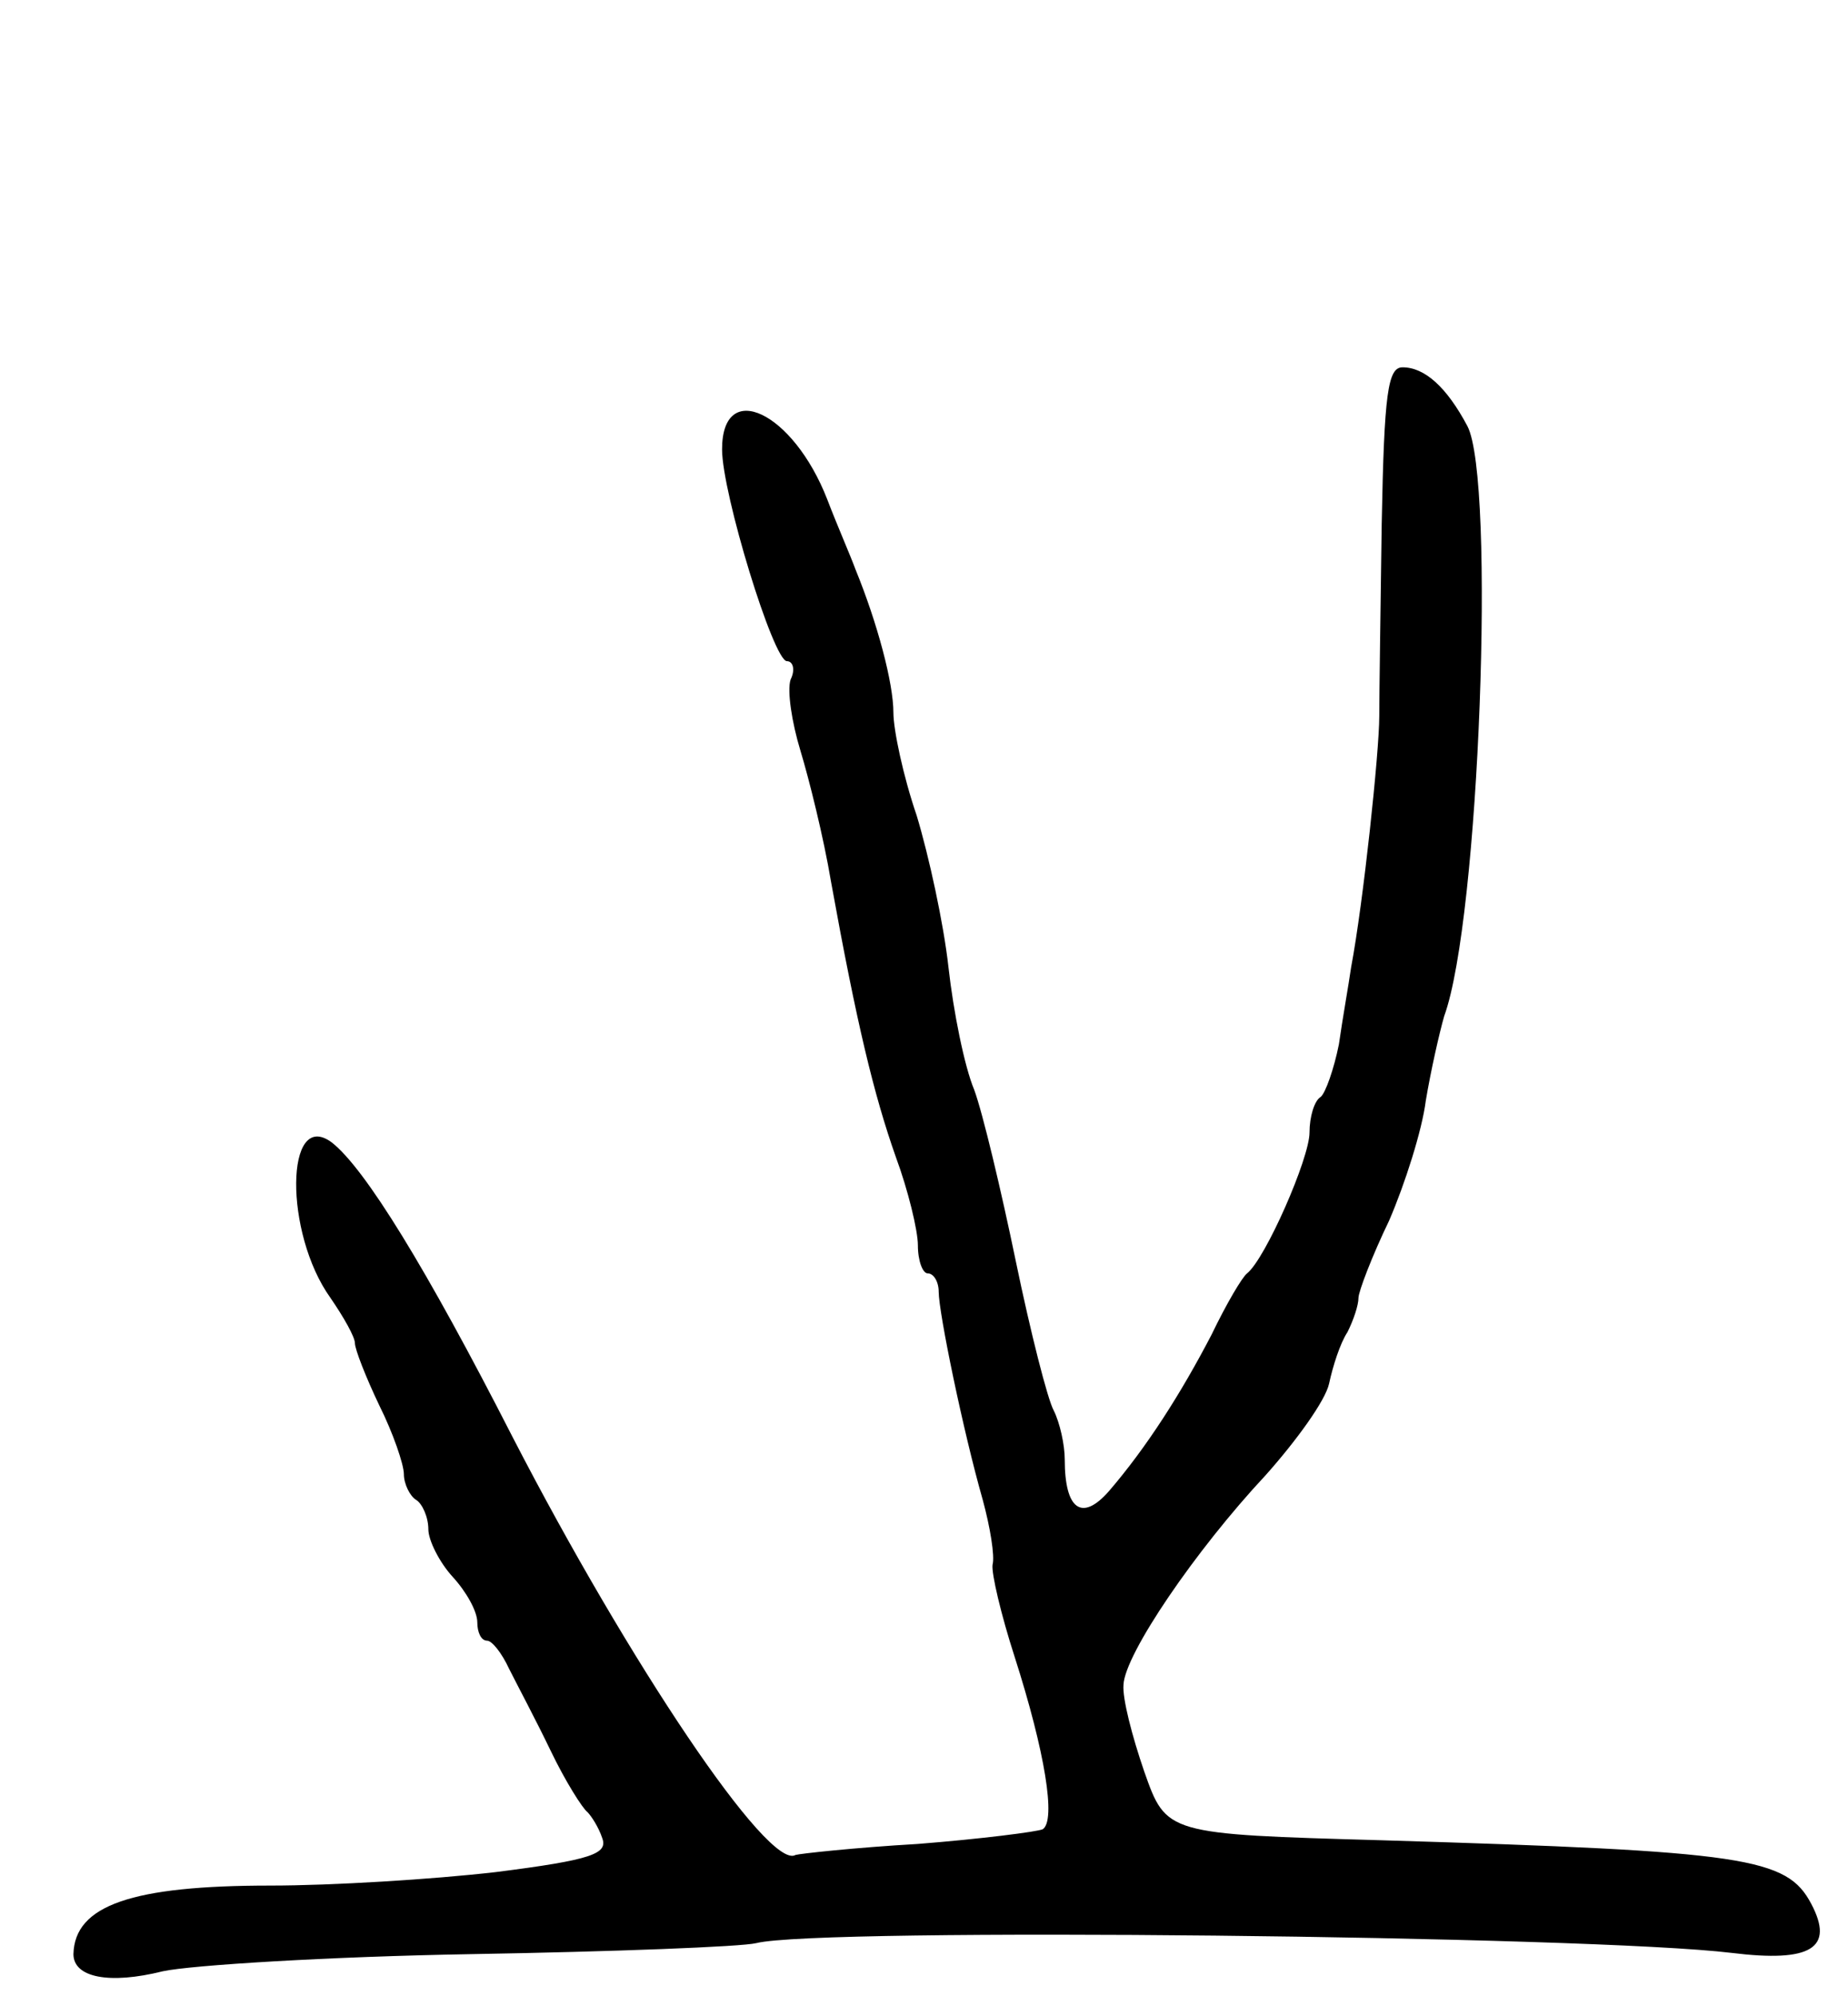 <svg version="1.0" xmlns="http://www.w3.org/2000/svg"
 width="151pt" height="163pt" viewBox="0 0 151 163"
 preserveAspectRatio="xMidYMid meet">
<g transform="translate(0,163) scale(0.1,-0.1)"
fill="#000000" stroke="none">
<path d="M1129 1203 c-1 -71 -2 -141 -2 -158 0 -29 -13 -152 -23 -205 -2 -14
-7 -42 -10 -63 -4 -20 -11 -40 -15 -43 -5 -3 -9 -16 -9 -29 0 -21 -36 -103
-51 -115 -4 -3 -17 -25 -29 -50 -25 -48 -53 -92 -84 -128 -22 -25 -36 -15 -36
26 0 12 -4 30 -9 40 -5 9 -19 64 -31 122 -12 58 -27 121 -34 140 -8 19 -17 64
-21 100 -4 36 -16 91 -26 124 -11 32 -19 70 -19 84 0 24 -13 73 -31 117 -4 11
-15 36 -23 57 -28 72 -86 99 -86 41 0 -36 42 -173 53 -173 5 0 7 -7 3 -15 -3
-9 1 -35 8 -58 7 -23 19 -71 25 -107 21 -116 35 -174 53 -225 10 -27 18 -60
18 -72 0 -13 4 -23 8 -23 5 0 9 -7 9 -15 0 -17 20 -114 36 -170 6 -22 10 -46
8 -53 -1 -7 7 -41 18 -75 25 -78 34 -134 23 -141 -4 -2 -51 -8 -102 -12 -52
-3 -97 -8 -100 -9 -22 -13 -136 157 -231 341 -71 139 -121 220 -148 241 -38
28 -39 -74 -1 -127 11 -16 20 -32 20 -37 0 -5 9 -28 20 -51 11 -22 20 -48 20
-56 0 -8 5 -18 10 -21 5 -3 10 -14 10 -24 0 -9 9 -27 20 -39 11 -12 20 -28 20
-37 0 -8 3 -15 8 -15 4 0 12 -10 18 -23 6 -12 22 -42 34 -67 12 -25 26 -47 30
-50 3 -3 9 -12 12 -21 5 -13 -8 -18 -87 -28 -52 -6 -134 -11 -184 -11 -113 0
-160 -16 -161 -56 0 -19 29 -25 73 -14 23 5 136 12 252 14 116 2 221 6 233 9
51 13 682 6 797 -8 65 -8 84 4 65 40 -20 38 -53 43 -351 52 -176 5 -176 5
-194 56 -10 29 -18 60 -17 71 1 25 59 110 116 171 25 28 49 61 52 75 3 14 9
33 15 42 5 10 9 22 9 28 0 5 11 34 25 63 13 30 27 74 30 98 4 24 11 55 15 69
29 79 42 438 19 482 -17 32 -35 48 -53 48 -12 0 -15 -21 -17 -127z"/>
</g>
</svg>
